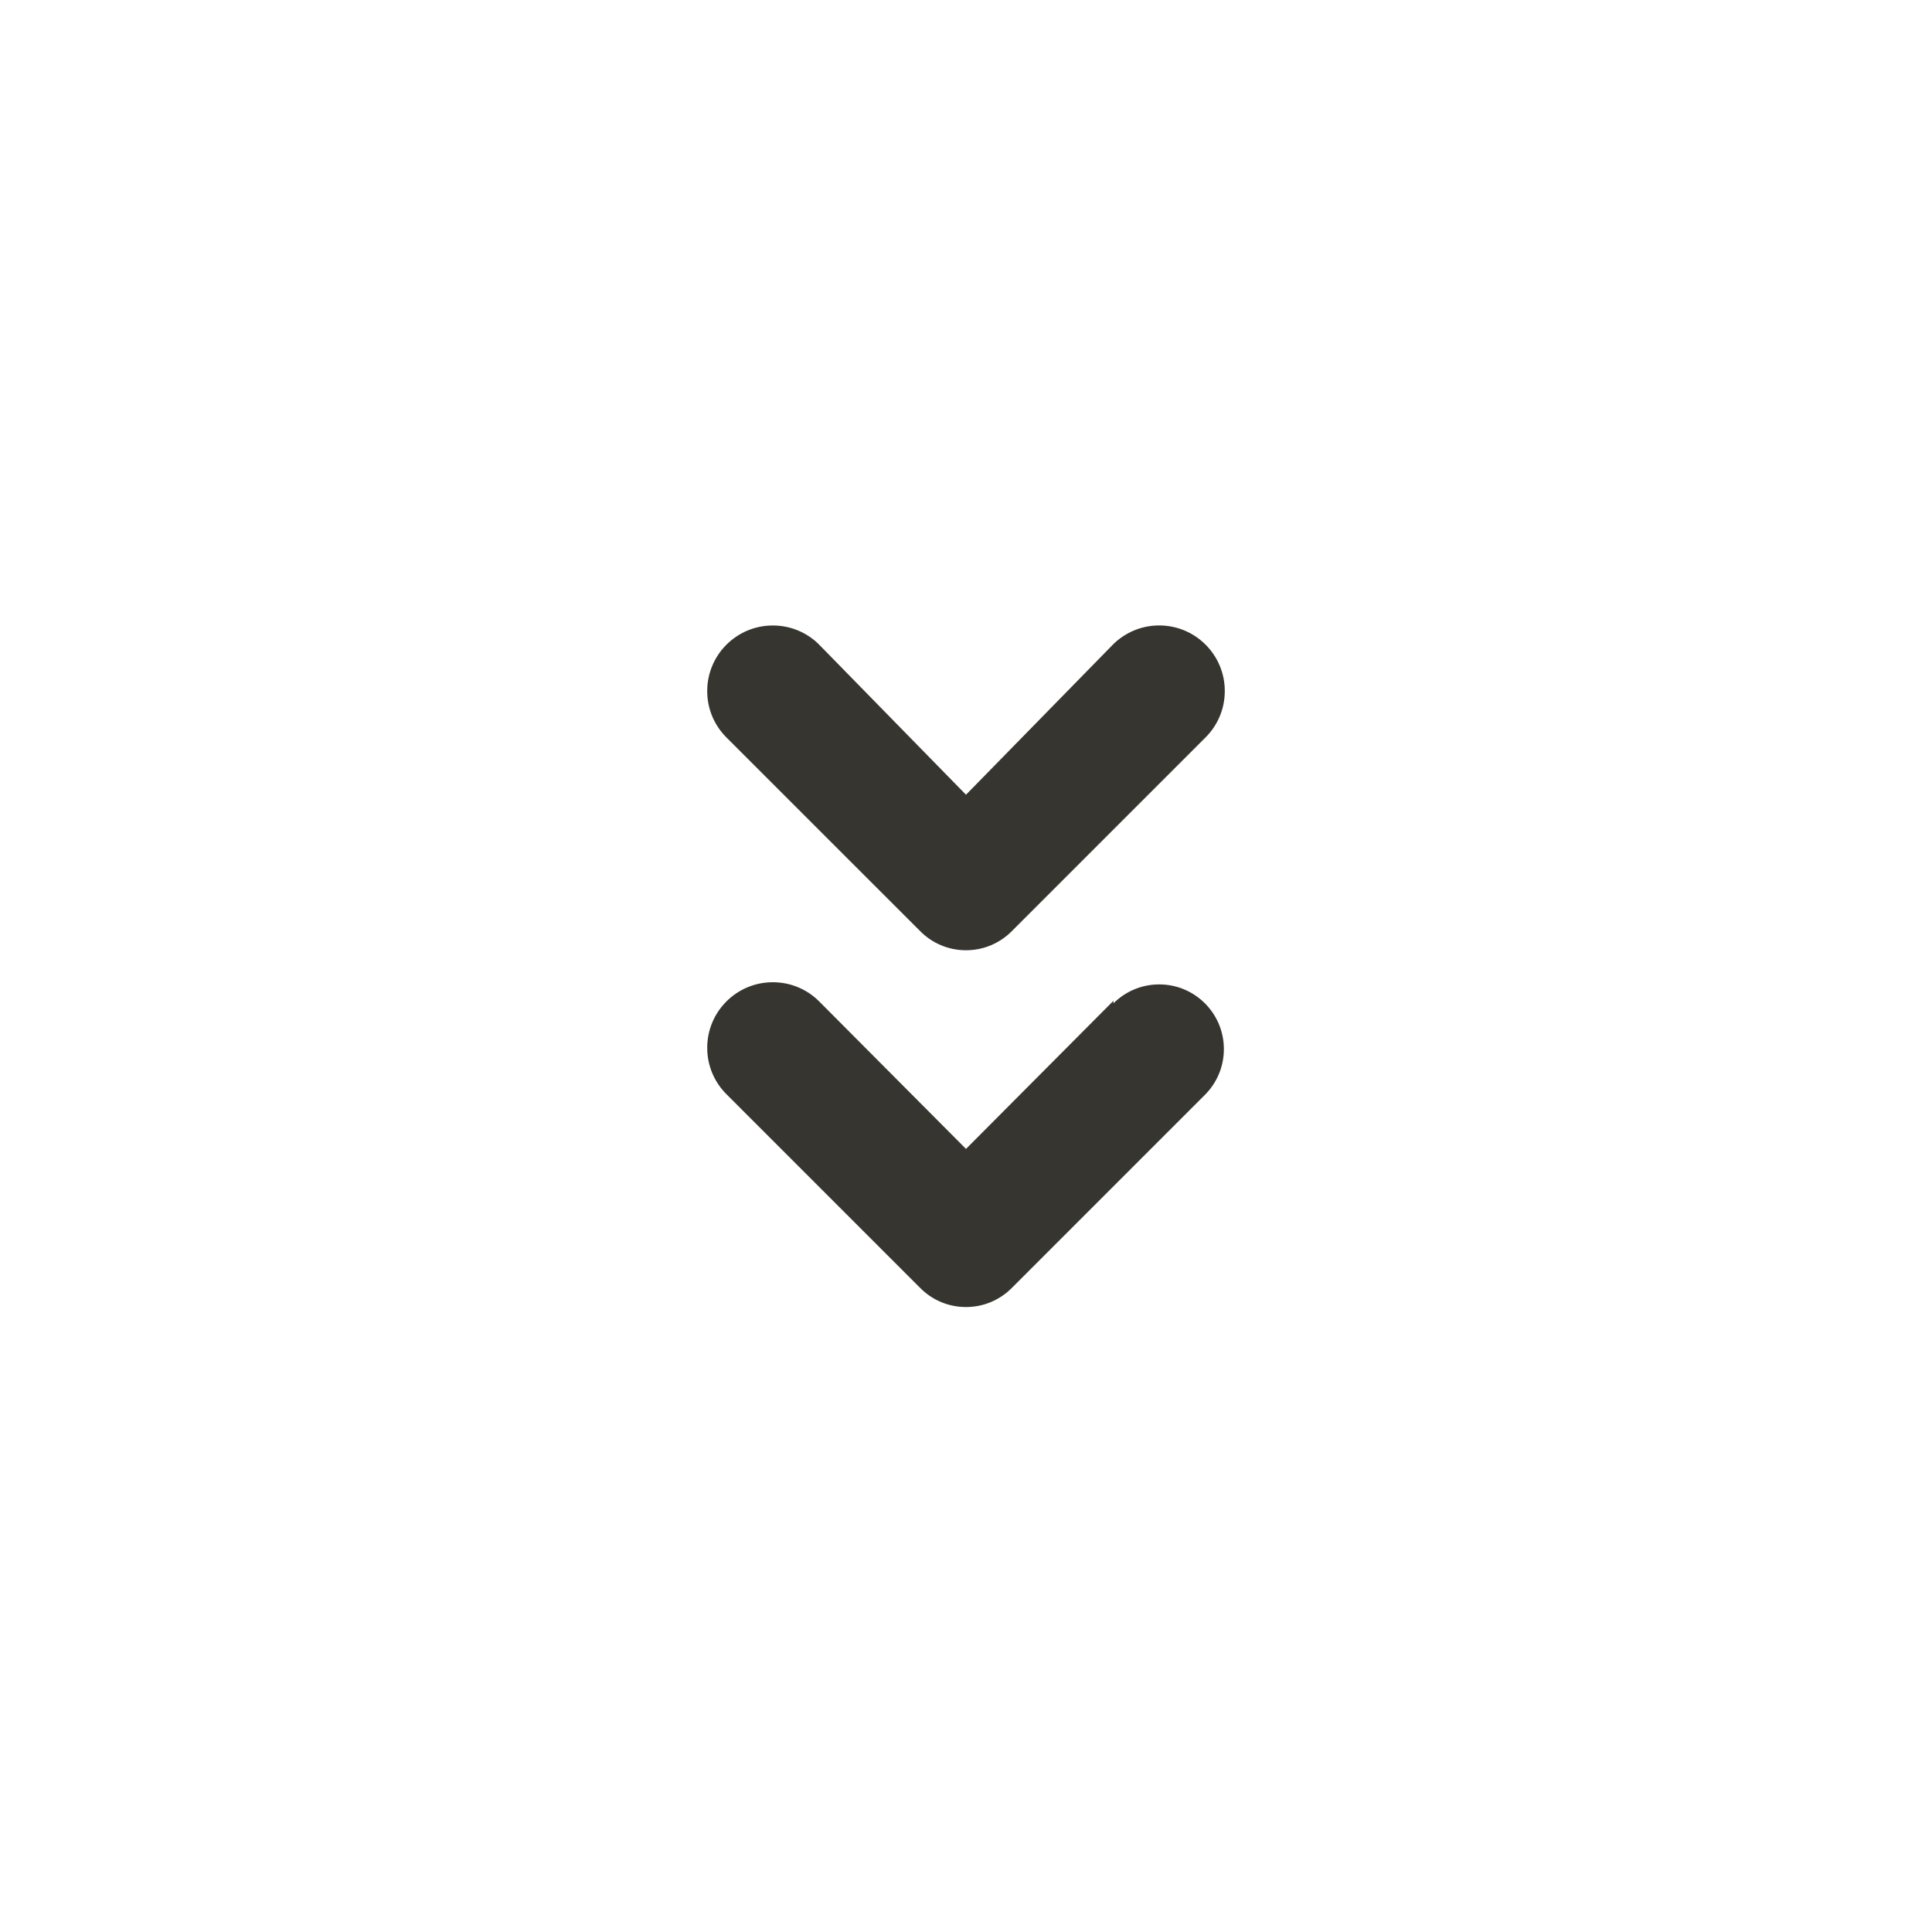 <!-- Generated by IcoMoon.io -->
<svg version="1.1" xmlns="http://www.w3.org/2000/svg" width="40" height="40" viewBox="0 0 40 40">
<title>angle-double-down</title>
<path fill="#37352f" d="M19.053 19.28c0.242 0.244 0.577 0.394 0.947 0.394s0.705-0.151 0.947-0.394l4-4c0.254-0.247 0.411-0.592 0.411-0.973 0-0.75-0.608-1.358-1.358-1.358-0.368 0-0.702 0.147-0.947 0.385l0-0-3.053 3.12-3.053-3.12c-0.244-0.238-0.578-0.384-0.947-0.384-0.75 0-1.358 0.608-1.358 1.358 0 0.382 0.157 0.726 0.411 0.973l0 0zM23.053 20.72l-3.053 3.067-3.053-3.067c-0.244-0.238-0.578-0.384-0.947-0.384-0.75 0-1.358 0.608-1.358 1.358 0 0.382 0.157 0.726 0.411 0.973l0 0 4 4c0.242 0.244 0.577 0.394 0.947 0.394s0.705-0.151 0.947-0.394l4-4c0.242-0.242 0.392-0.577 0.392-0.947 0-0.739-0.599-1.339-1.339-1.339-0.37 0-0.704 0.15-0.947 0.392v0z"></path>
</svg>
